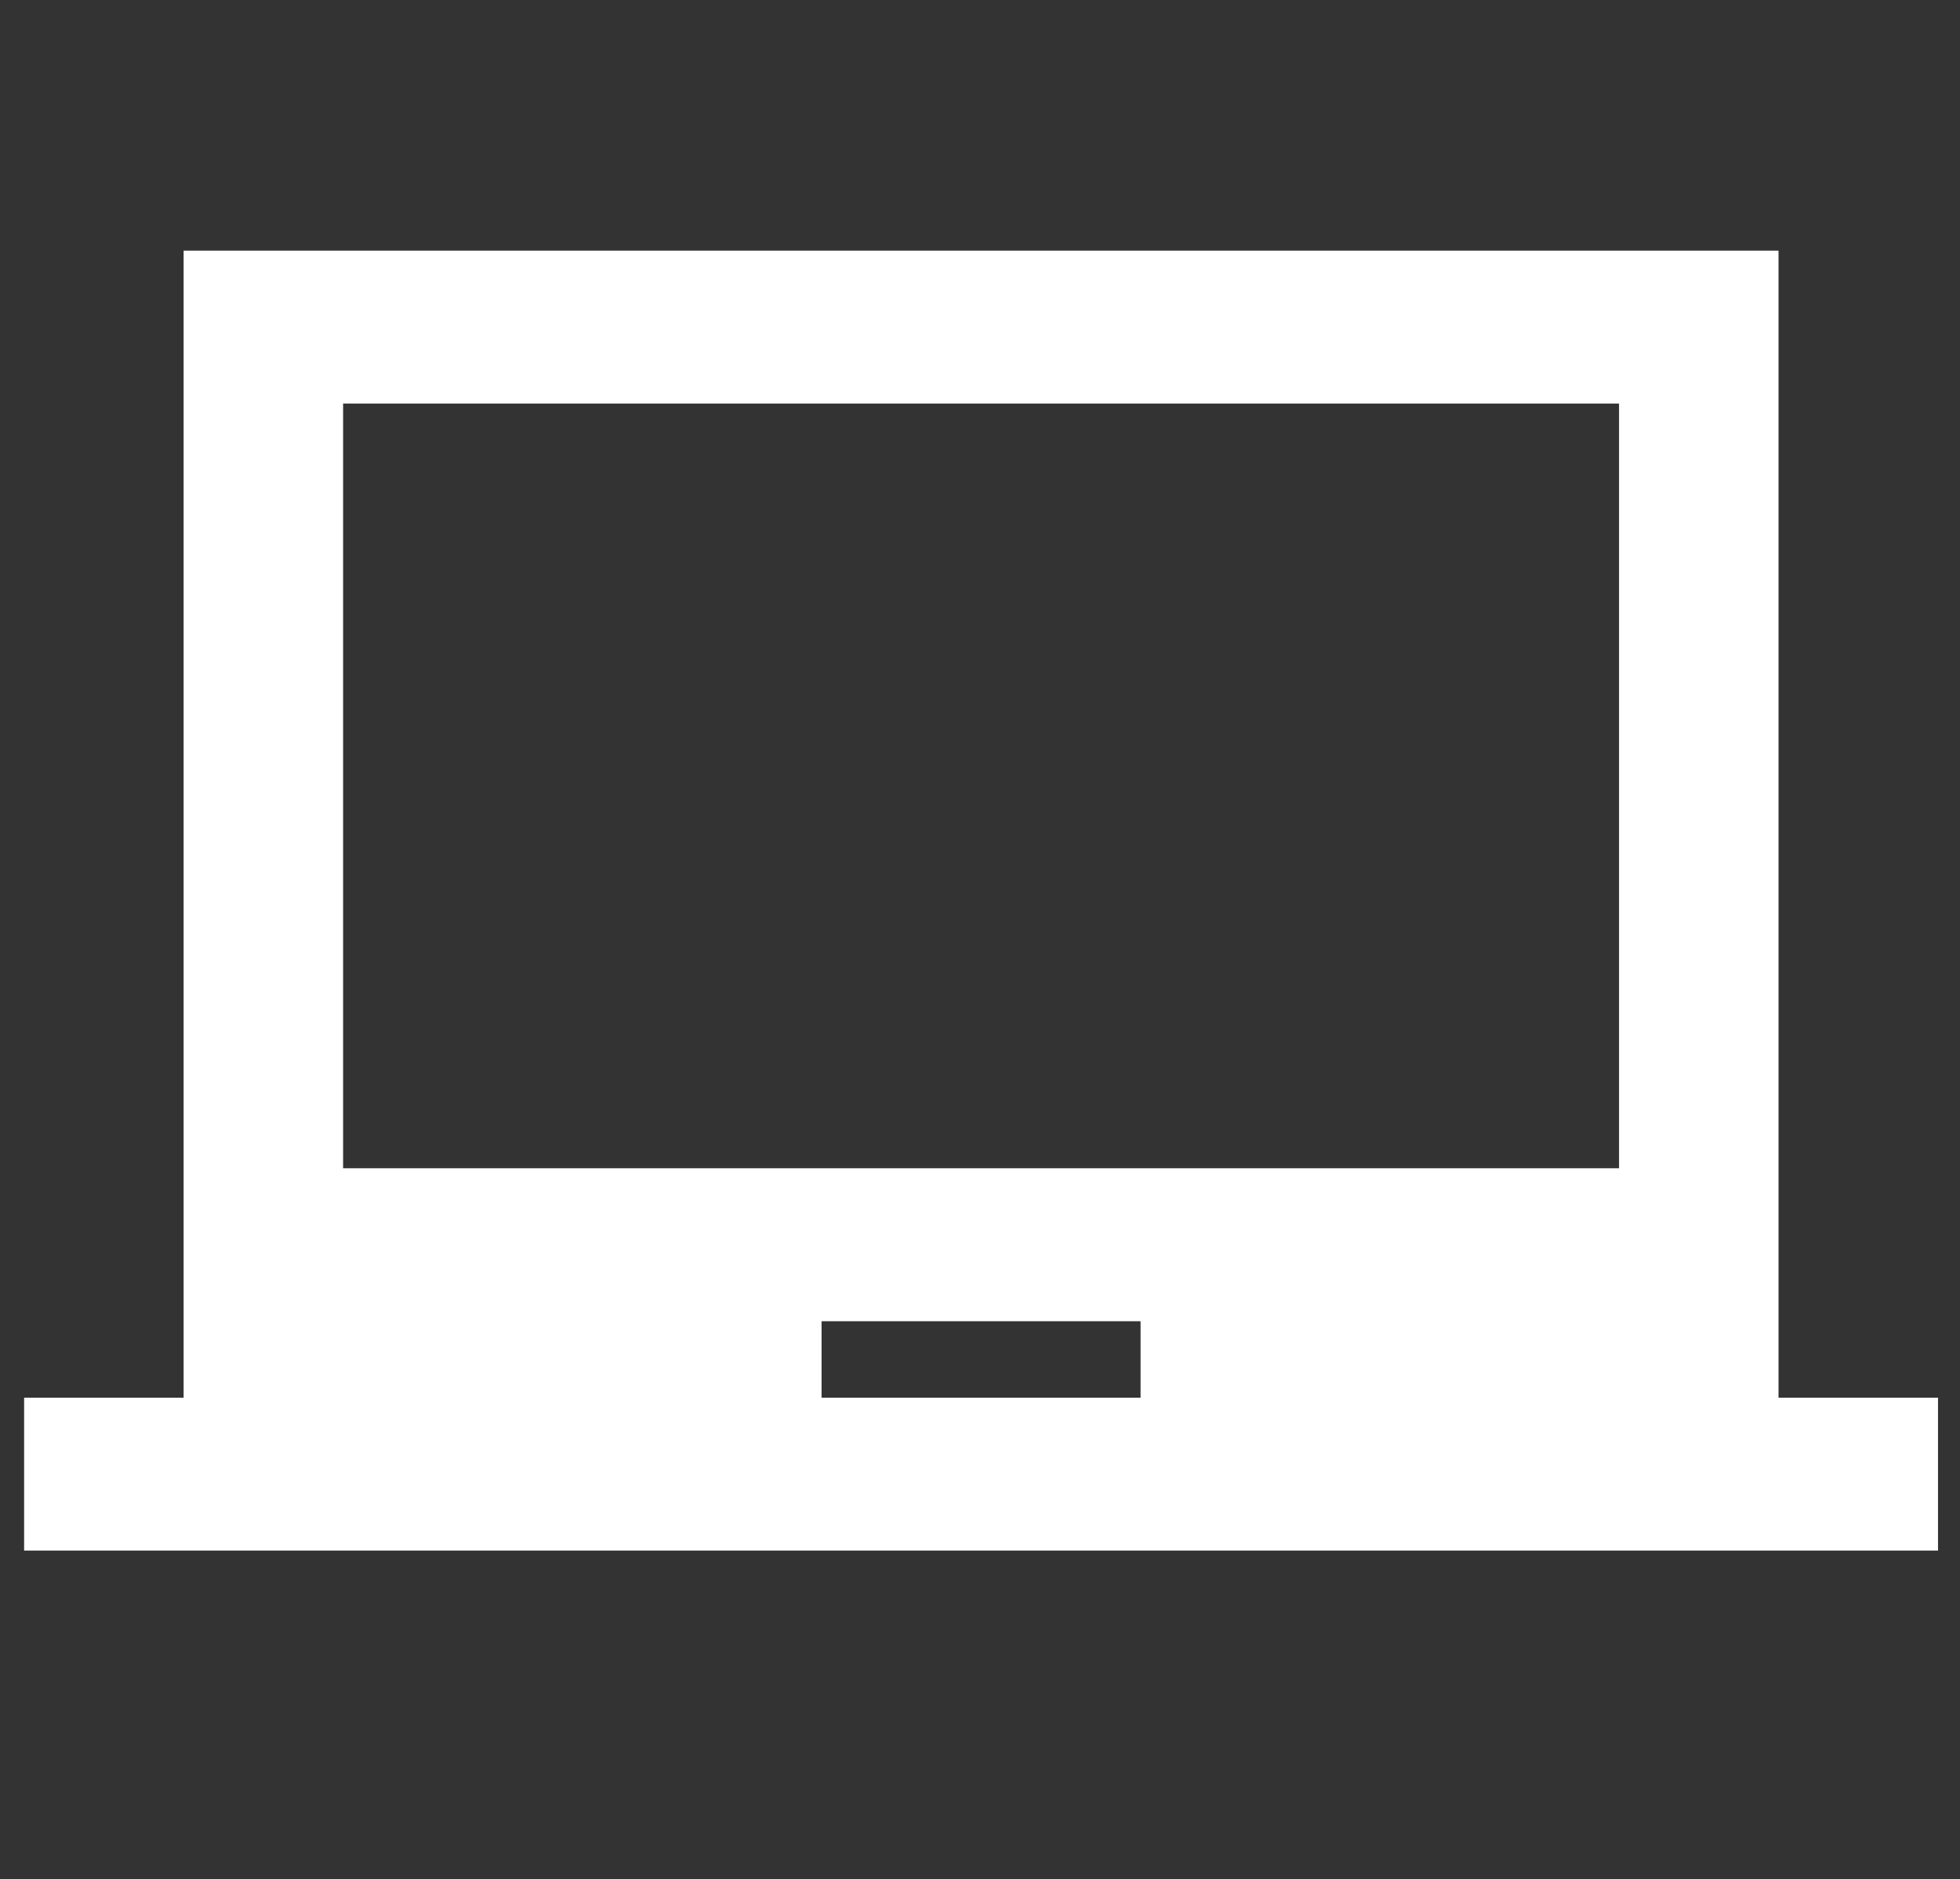 <svg width="73" height="70" viewBox="0 0 73 70" fill="none" xmlns="http://www.w3.org/2000/svg">
<rect x="0" y="0" width="73" height="70" fill="#333333" stroke="none"/>
<g clip-path="url(#clip0_298_4090)">
<path d="M66.241 52.063V9.336H6.839V52.063H0.898V57.76H72.181V52.063H66.241ZM42.48 52.063H30.599V49.215H42.48V52.063ZM60.301 43.518H12.779V15.033H60.301V43.518Z" fill="white"/>
</g>
<defs>
<clipPath id="clip0_298_4090">
<rect width="71.283" height="68.363" fill="white" transform="translate(0.898 0.791)"/>
</clipPath>
</defs>
</svg>
